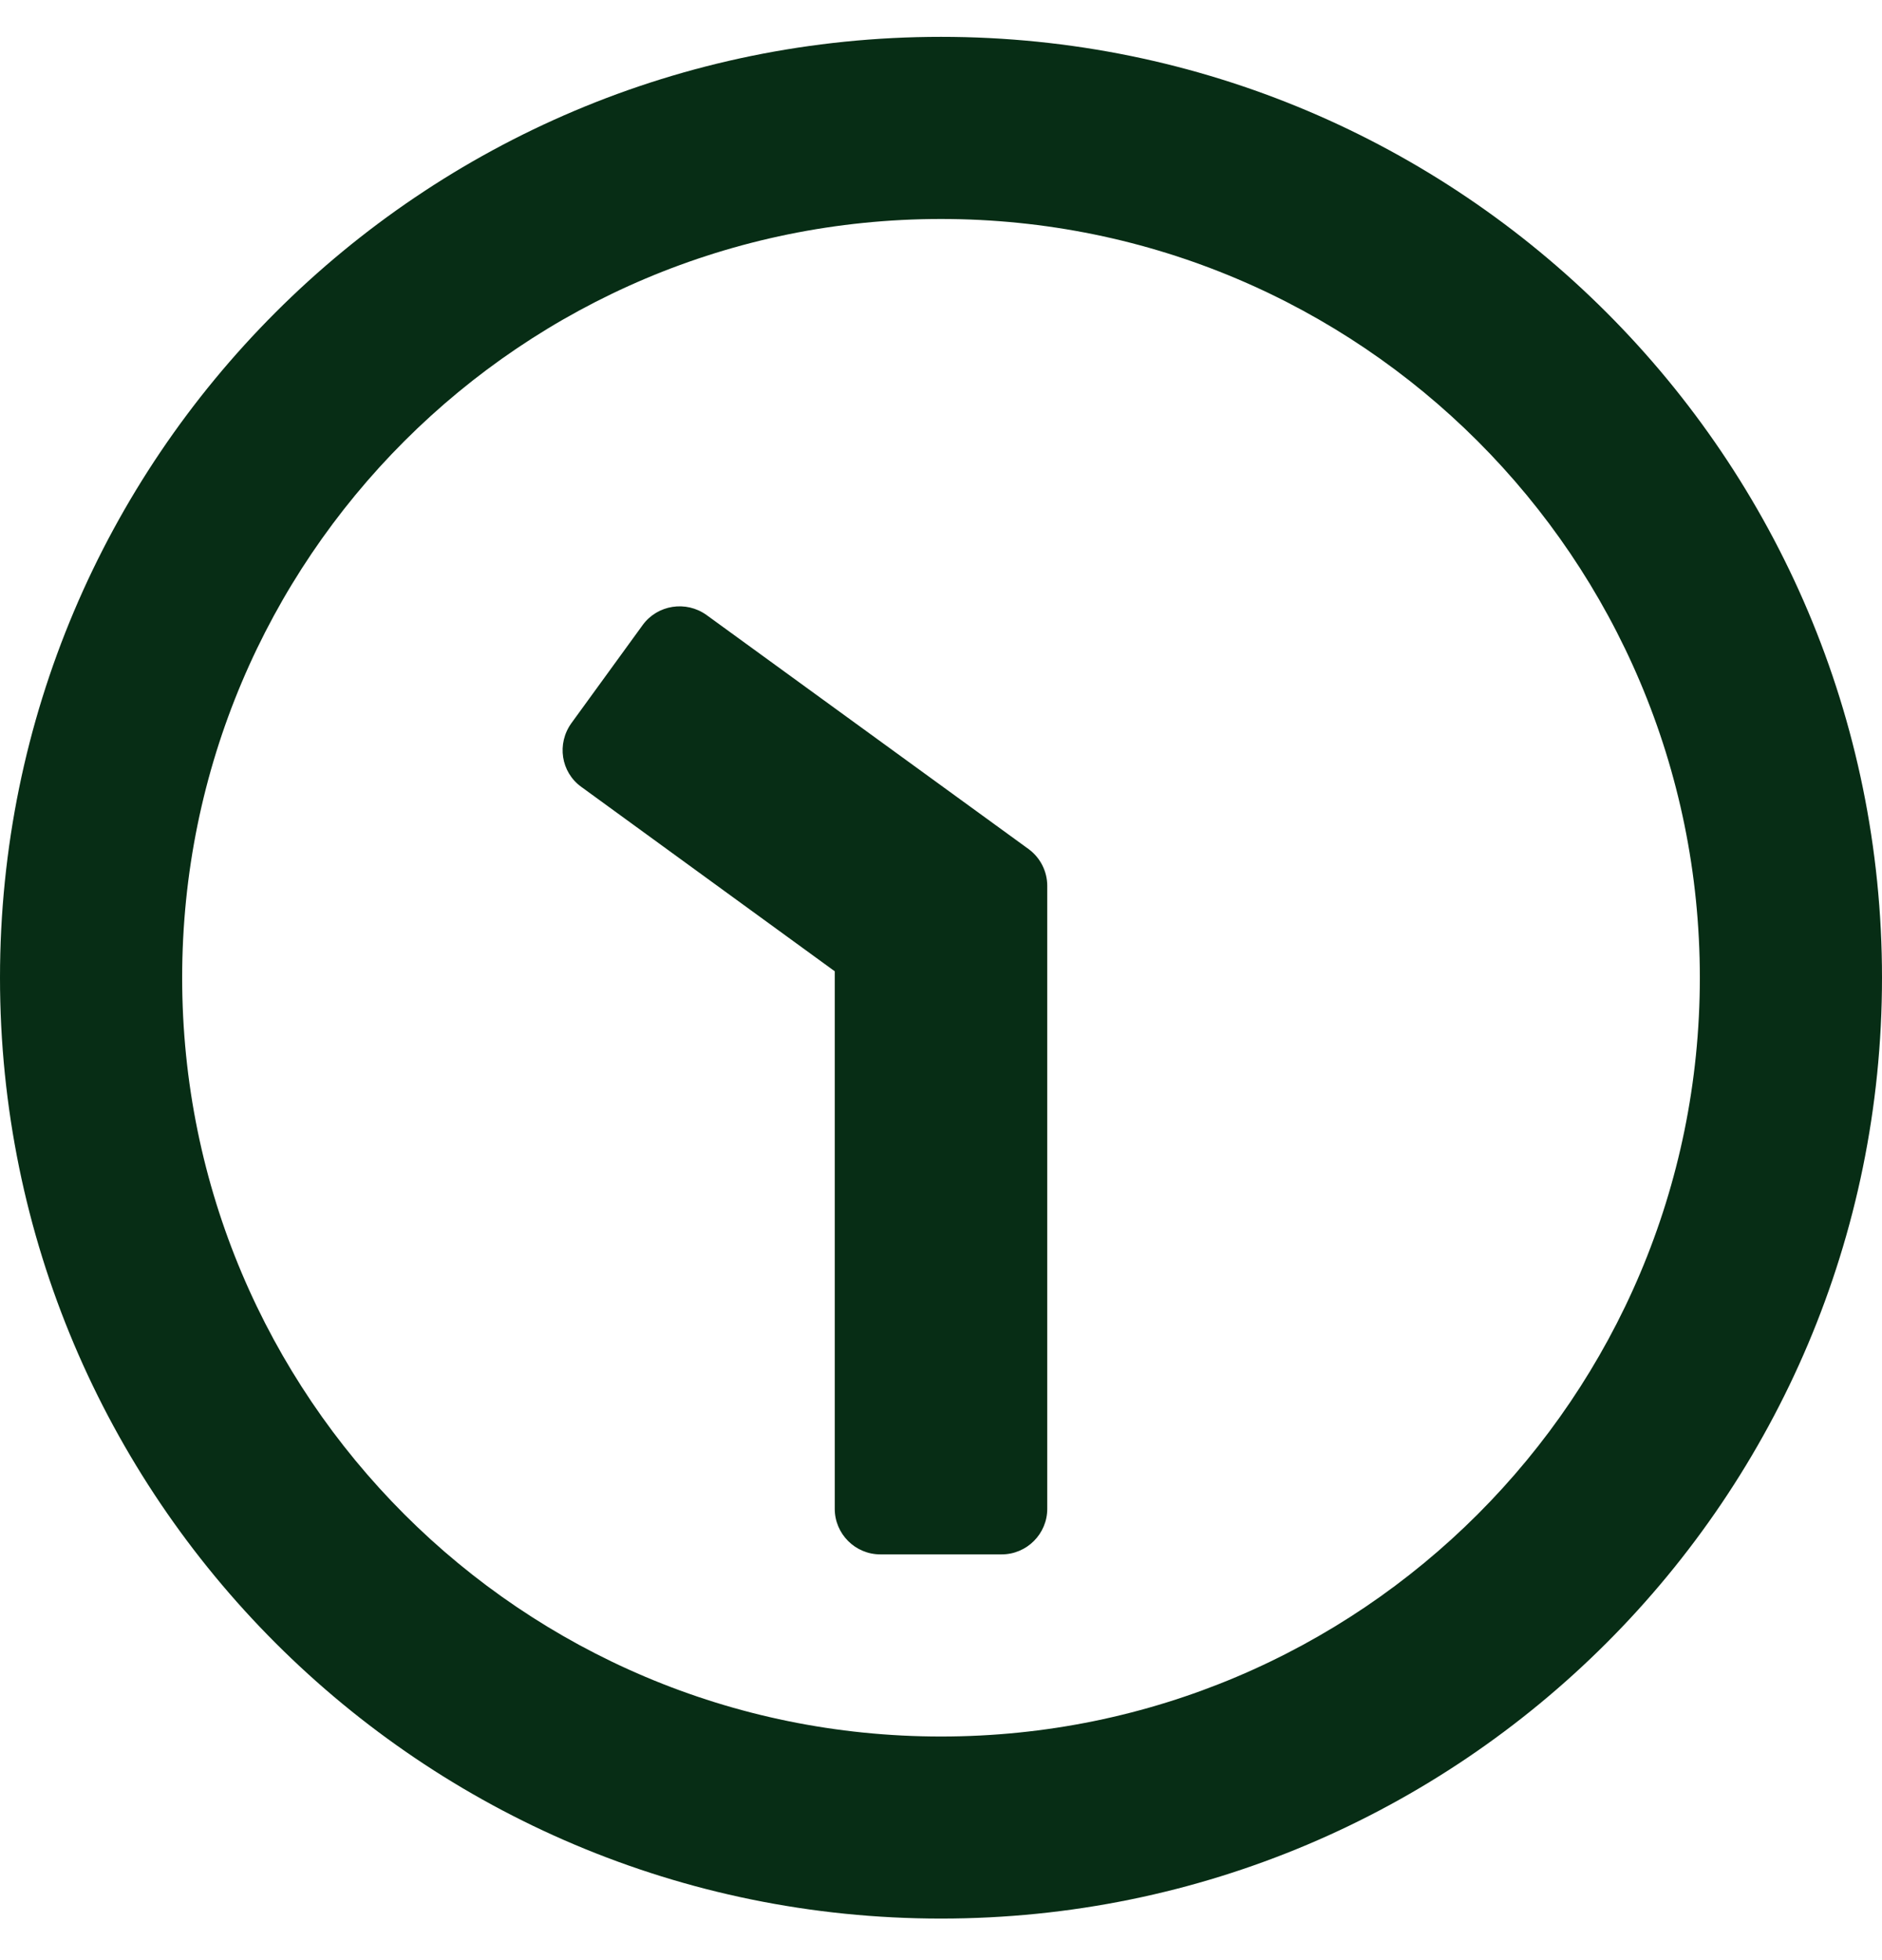<svg width="24" height="25" viewBox="0 0 24 25" fill="none" xmlns="http://www.w3.org/2000/svg">
<g id=".far.fa-clock">
<path id="Vector" d="M12 24.47C18.629 24.47 24 19.099 24 12.47C24 5.841 18.629 0.47 12 0.47C5.371 0.47 0 5.841 0 12.47C0 19.099 5.371 24.47 12 24.47ZM12 2.793C17.347 2.793 21.677 7.123 21.677 12.47C21.677 17.817 17.347 22.148 12 22.148C6.653 22.148 2.323 17.817 2.323 12.47C2.323 7.123 6.653 2.793 12 2.793ZM9.01 7.844L13.118 10.83C13.268 10.941 13.355 11.115 13.355 11.299V19.244C13.355 19.564 13.094 19.825 12.774 19.825H11.226C10.906 19.825 10.645 19.564 10.645 19.244V12.388L7.413 10.036C7.152 9.848 7.098 9.485 7.287 9.223L8.197 7.97C8.385 7.714 8.748 7.656 9.01 7.844Z" fill="#072D15"/>
</g>
</svg>
